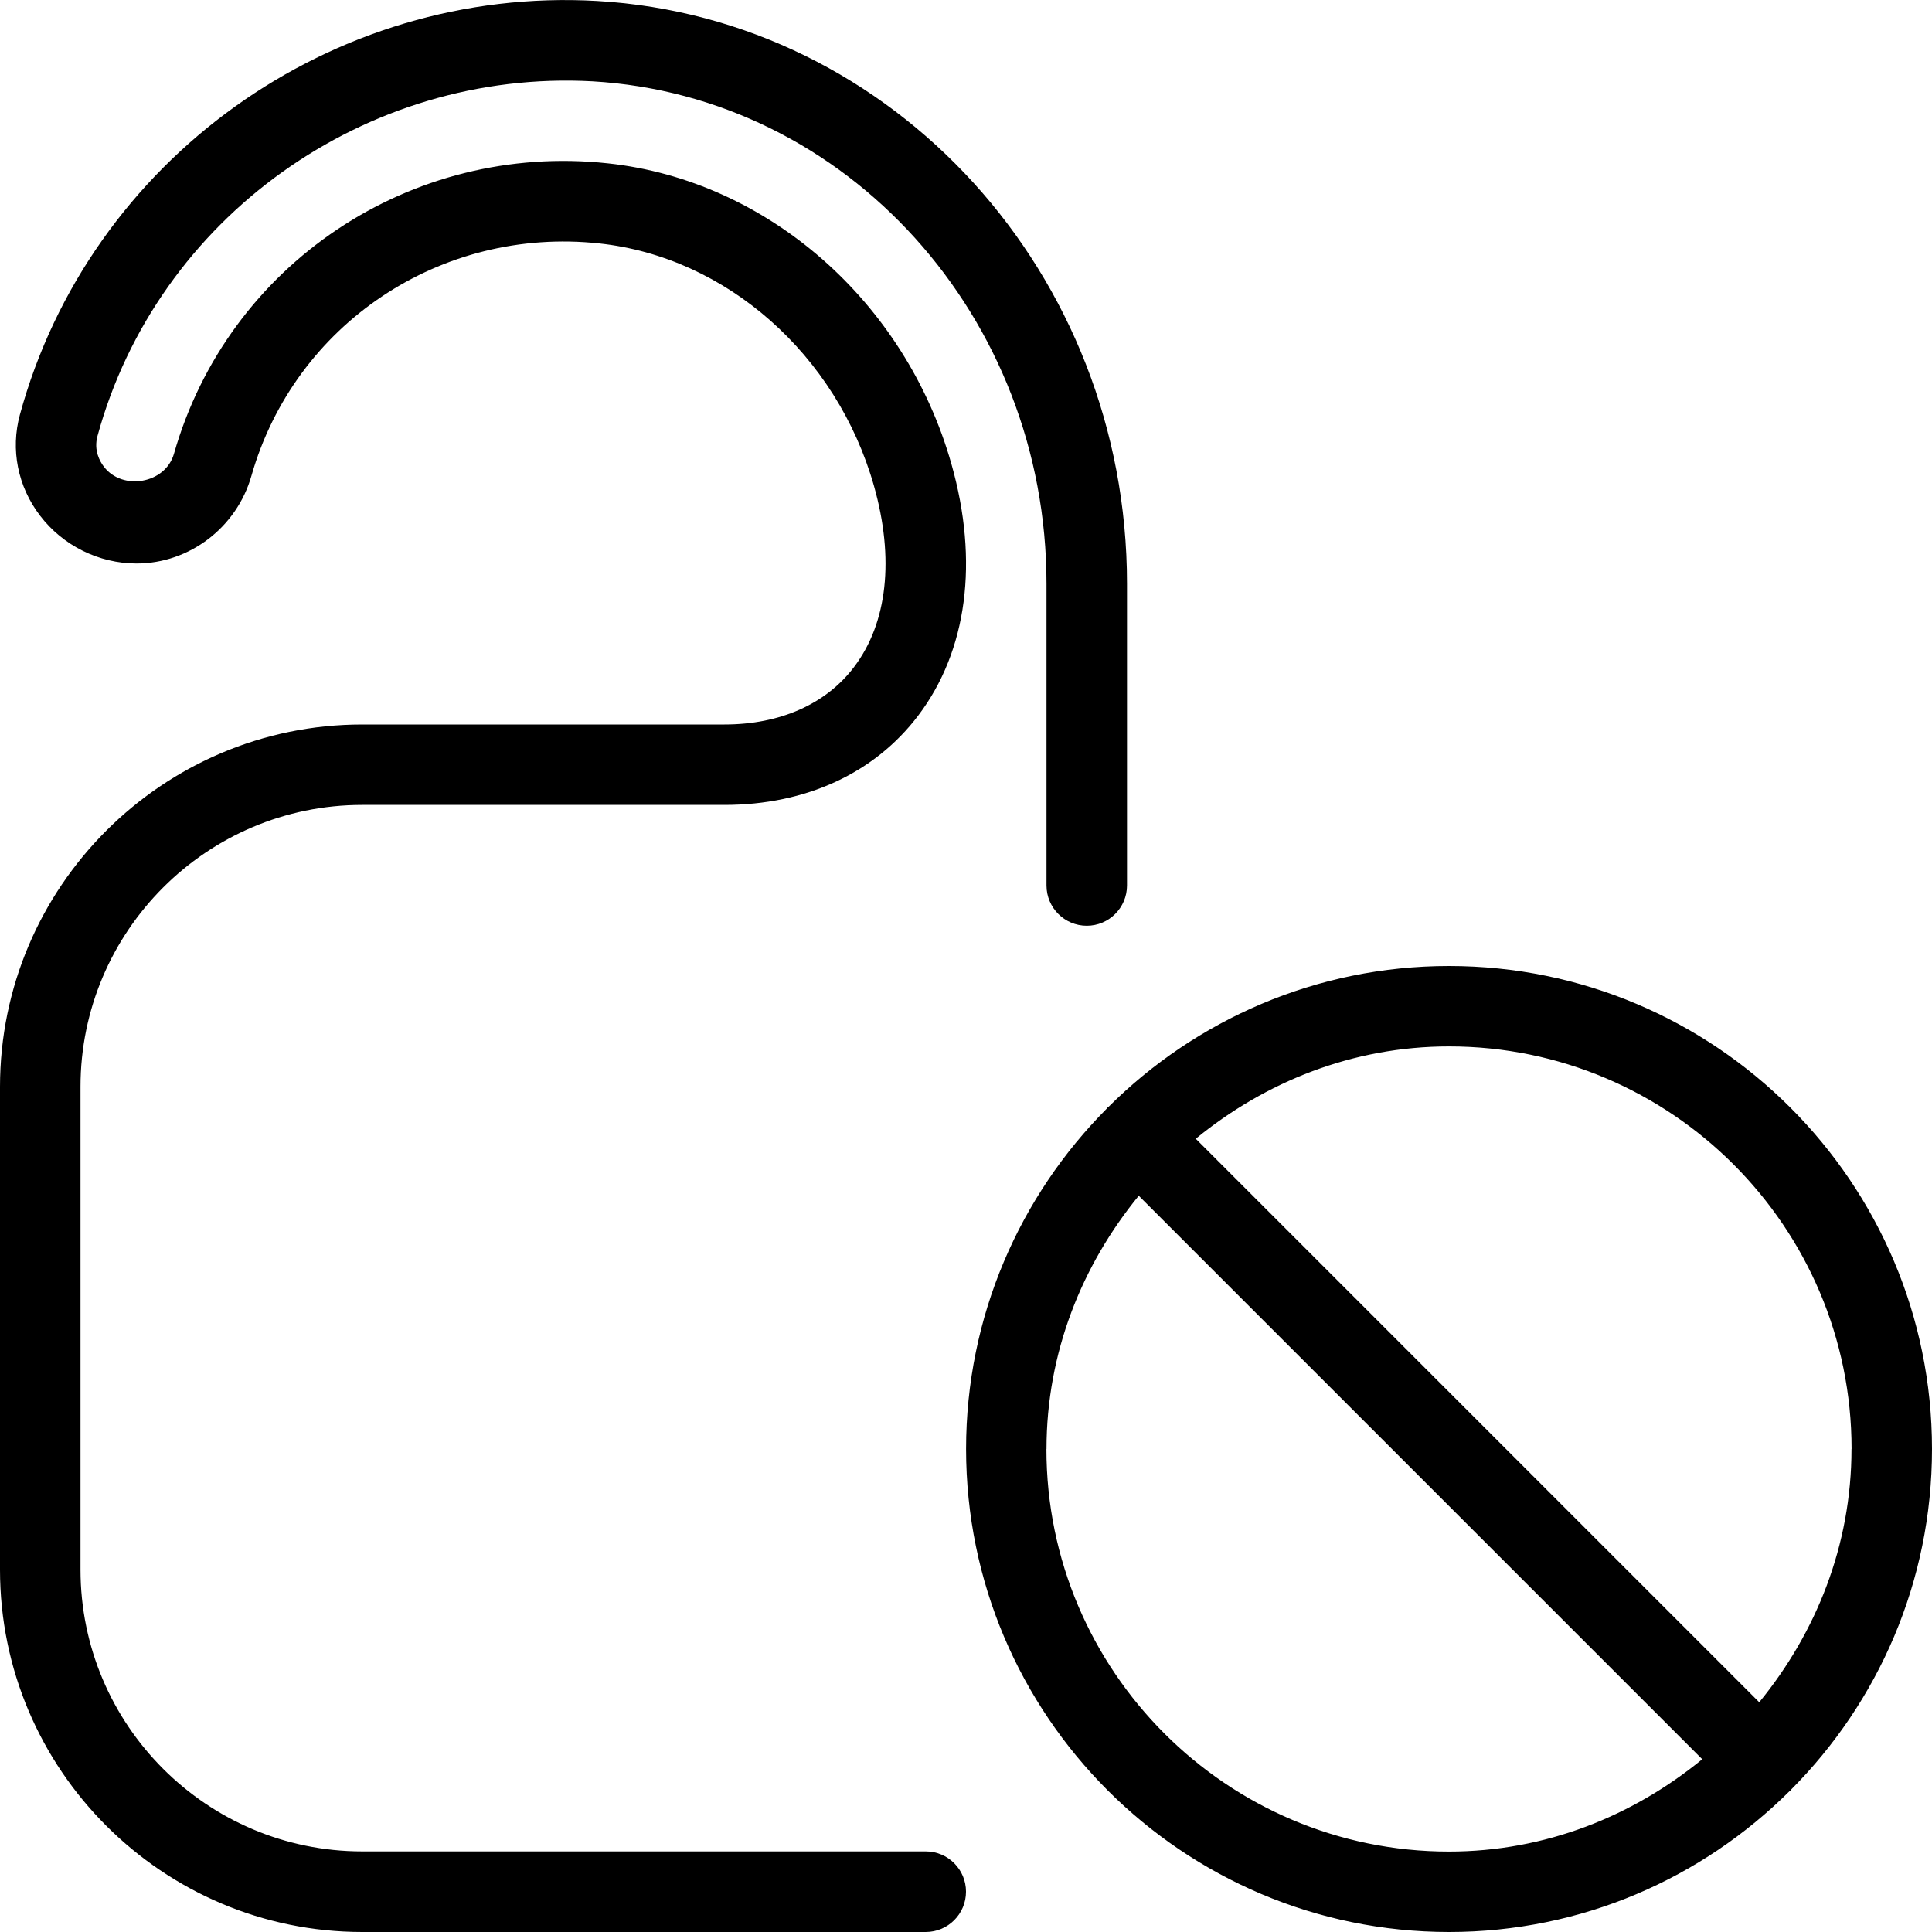 <?xml version="1.0" encoding="UTF-8"?>
<svg xmlns="http://www.w3.org/2000/svg" id="Layer_1" data-name="Layer 1" viewBox="0 0 24 24">
  <path d="M22.252,22.229c1.08-1.086,1.748-2.58,1.748-4.229,0-3.309-2.691-6-6-6-1.649,0-3.144,.669-4.229,1.749-.004,.004-.009,.005-.013,.009-.004,.004-.005,.009-.009,.013-1.08,1.086-1.748,2.58-1.748,4.229,0,3.309,2.691,6,6,6,1.649,0,3.144-.669,4.229-1.749,.004-.004,.009-.005,.013-.009,.004-.004,.005-.009,.009-.013Zm.748-4.229c0,1.198-.441,2.284-1.146,3.146l-7-7c.862-.706,1.948-1.147,3.147-1.147,2.757,0,5,2.243,5,5Zm-10,0c0-1.198,.441-2.284,1.146-3.146l7,7c-.862,.706-1.948,1.147-3.147,1.147-2.757,0-5-2.243-5-5Zm-1,5.5c0,.276-.224,.5-.5,.5H4.5c-2.481,0-4.5-2.019-4.5-4.5v-6c0-2.481,2.019-4.5,4.5-4.5h4.5c.69,0,1.262-.254,1.61-.715,.415-.548,.502-1.346,.247-2.248-.463-1.633-1.834-2.844-3.413-3.013-1.969-.212-3.784,1.003-4.321,2.888-.183,.641-.77,1.088-1.427,1.088-.466,0-.915-.222-1.199-.595-.277-.363-.368-.82-.25-1.253C1.111,1.983,4.123-.176,7.416,.012c3.692,.214,6.584,3.394,6.584,7.239v3.749c0,.276-.224,.5-.5,.5s-.5-.224-.5-.5v-3.749c0-3.316-2.478-6.058-5.642-6.241C4.543,.857,1.953,2.7,1.211,5.416c-.049,.178,.029,.316,.08,.382,.229,.301,.763,.213,.87-.161,.671-2.354,2.939-3.873,5.39-3.608,1.98,.212,3.695,1.713,4.268,3.735,.343,1.21,.197,2.319-.411,3.123-.542,.717-1.397,1.112-2.408,1.112H4.5c-1.93,0-3.5,1.57-3.5,3.5v6c0,1.93,1.57,3.5,3.5,3.5h7c.276,0,.5,.224,.5,.5Z"/>
</svg>
